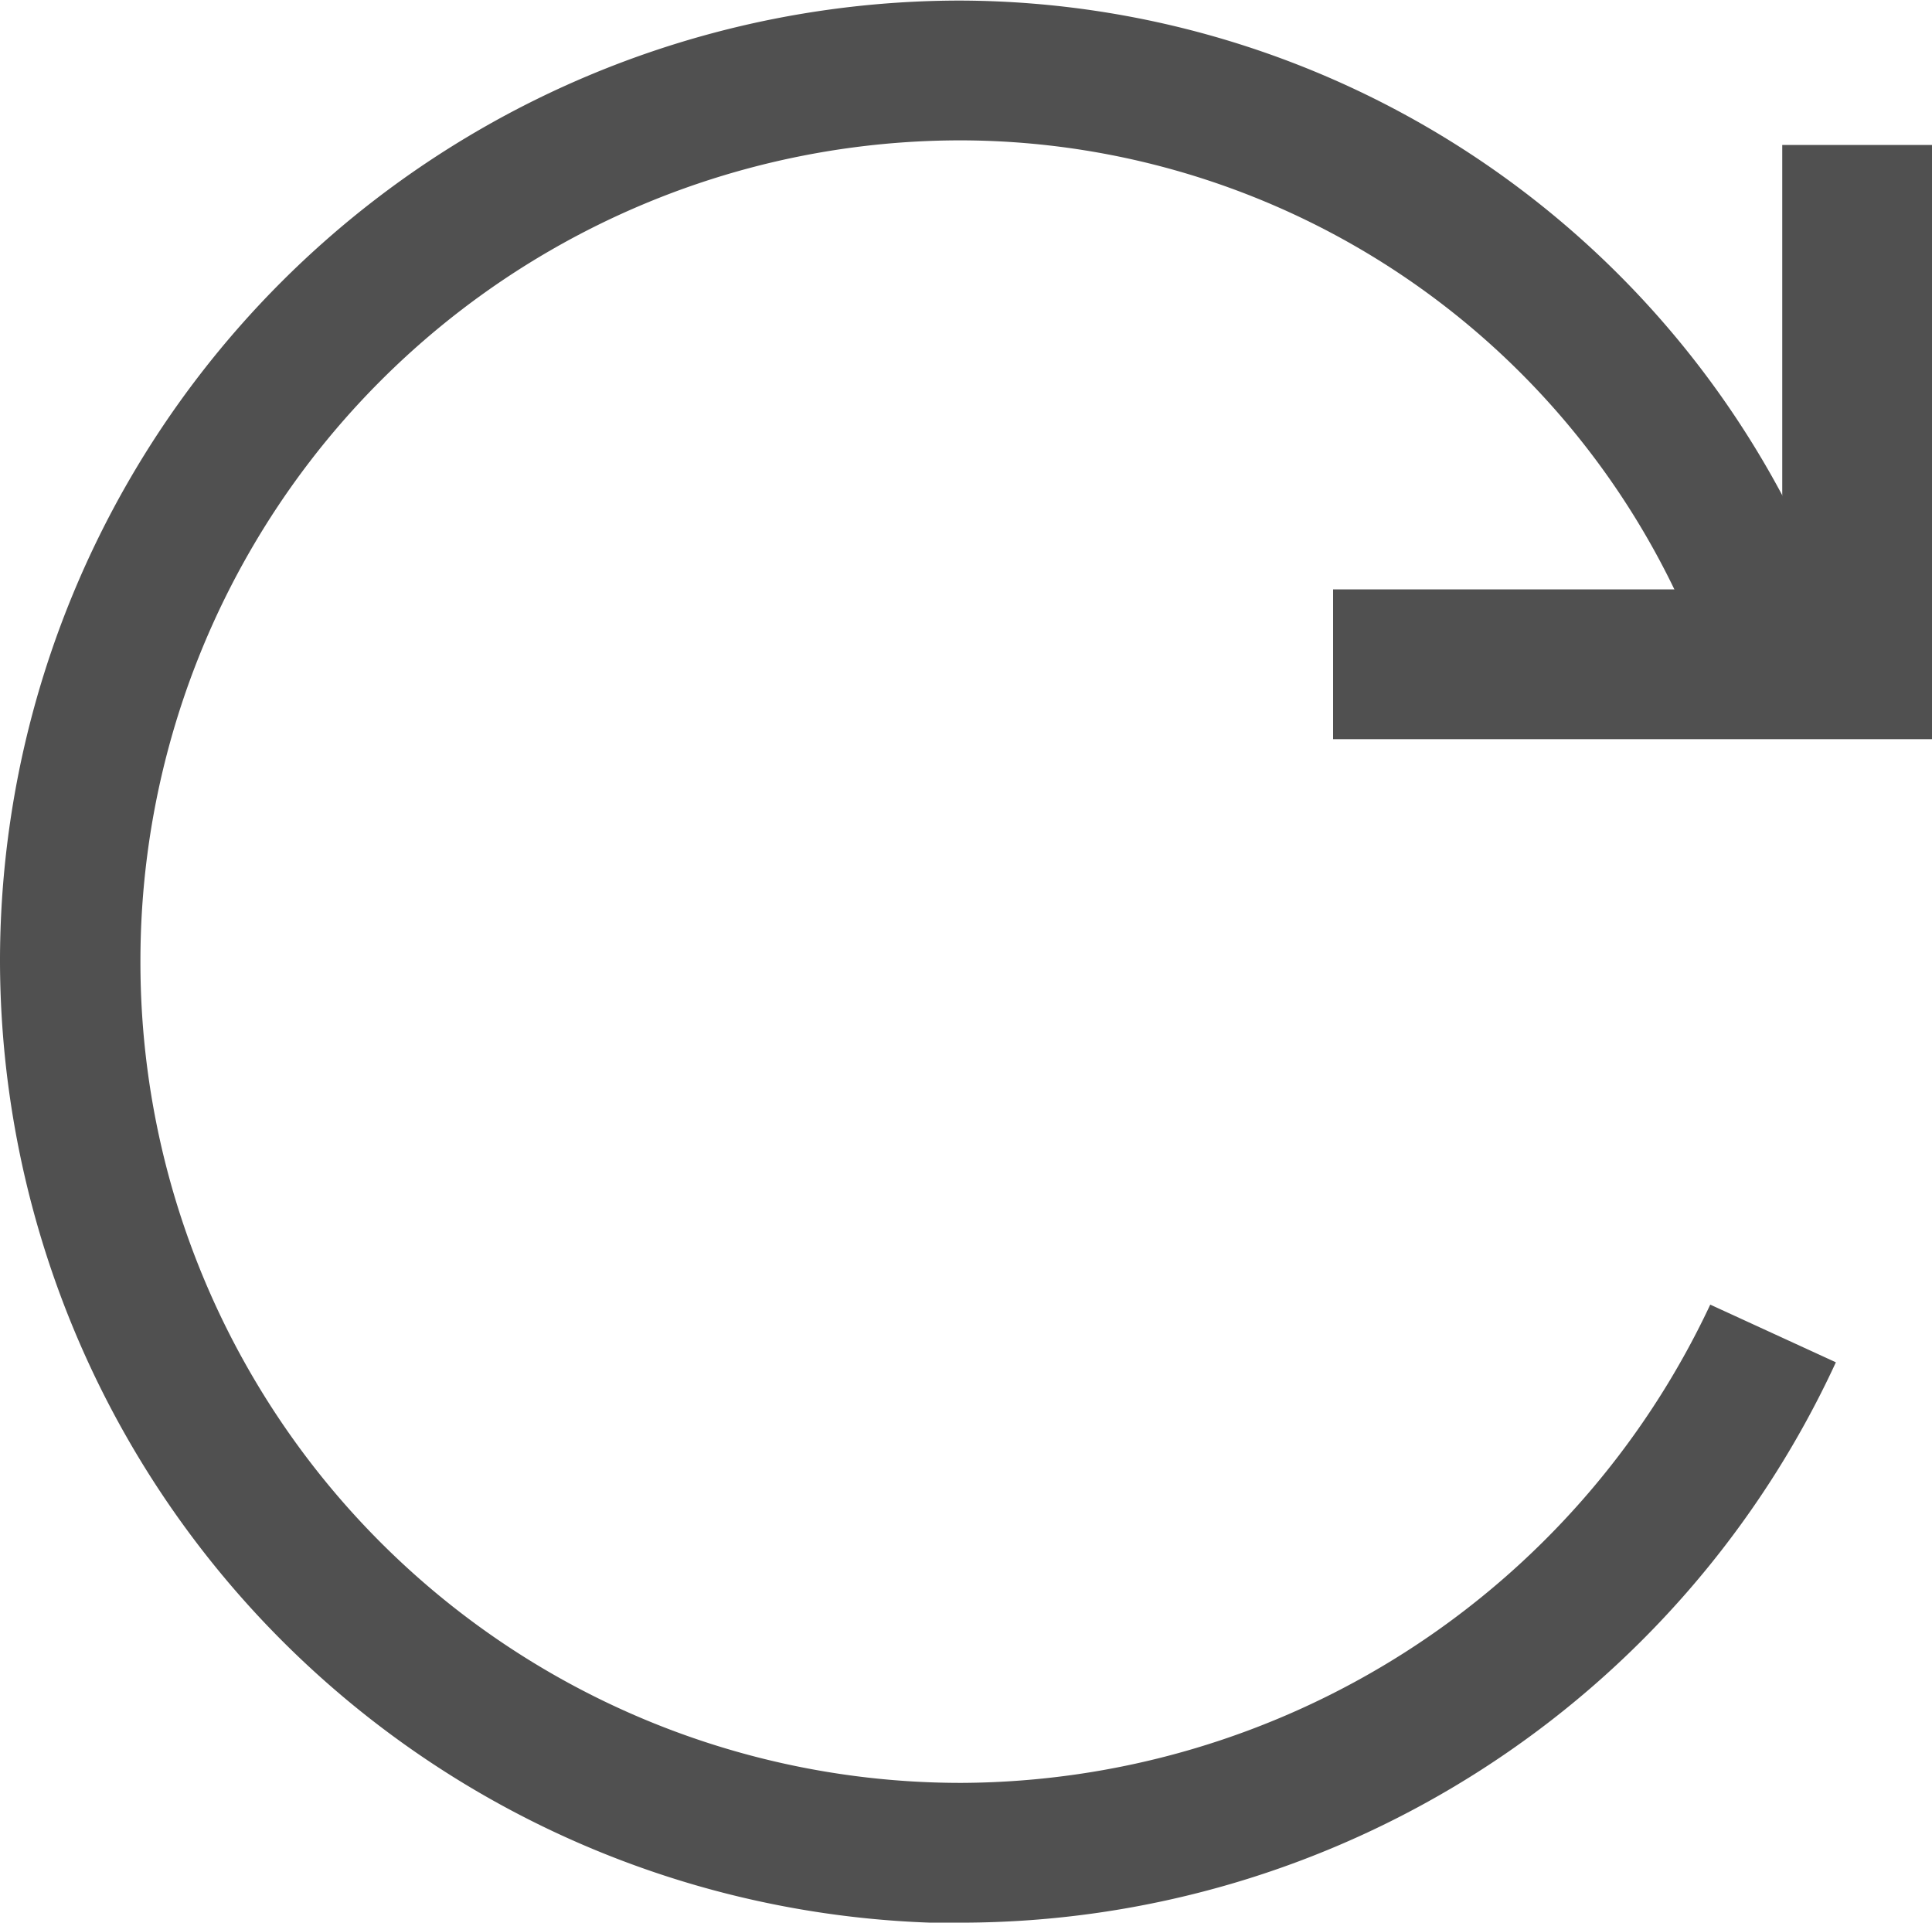 <svg xmlns="http://www.w3.org/2000/svg" viewBox="-4919.85 -2020 20.1 20"><defs><style>.a{fill:#505050;}</style></defs><g transform="translate(-4931.85 -2032.1)"><g transform="translate(12 12.1)"><path class="a" d="M-58.2-399.9a10.032,10.032,0,0,0,9.1-5.829l-1.307-.6a8.647,8.647,0,0,1-7.789,4.975,8.536,8.536,0,0,1-8.543-8.543,8.535,8.535,0,0,1,8.543-8.543,8.261,8.261,0,0,1,7.839,5.729l1.357-.5a9.728,9.728,0,0,0-9.2-6.683,9.994,9.994,0,0,0-10,10,10.026,10.026,0,0,0,10,10" transform="translate(68.2 419.9)"/><path class="a" d="M-70-410.719h6.231V-416.9h-1.558v4.623H-70v1.558" transform="translate(83.869 418.408)"/></g></g></svg>